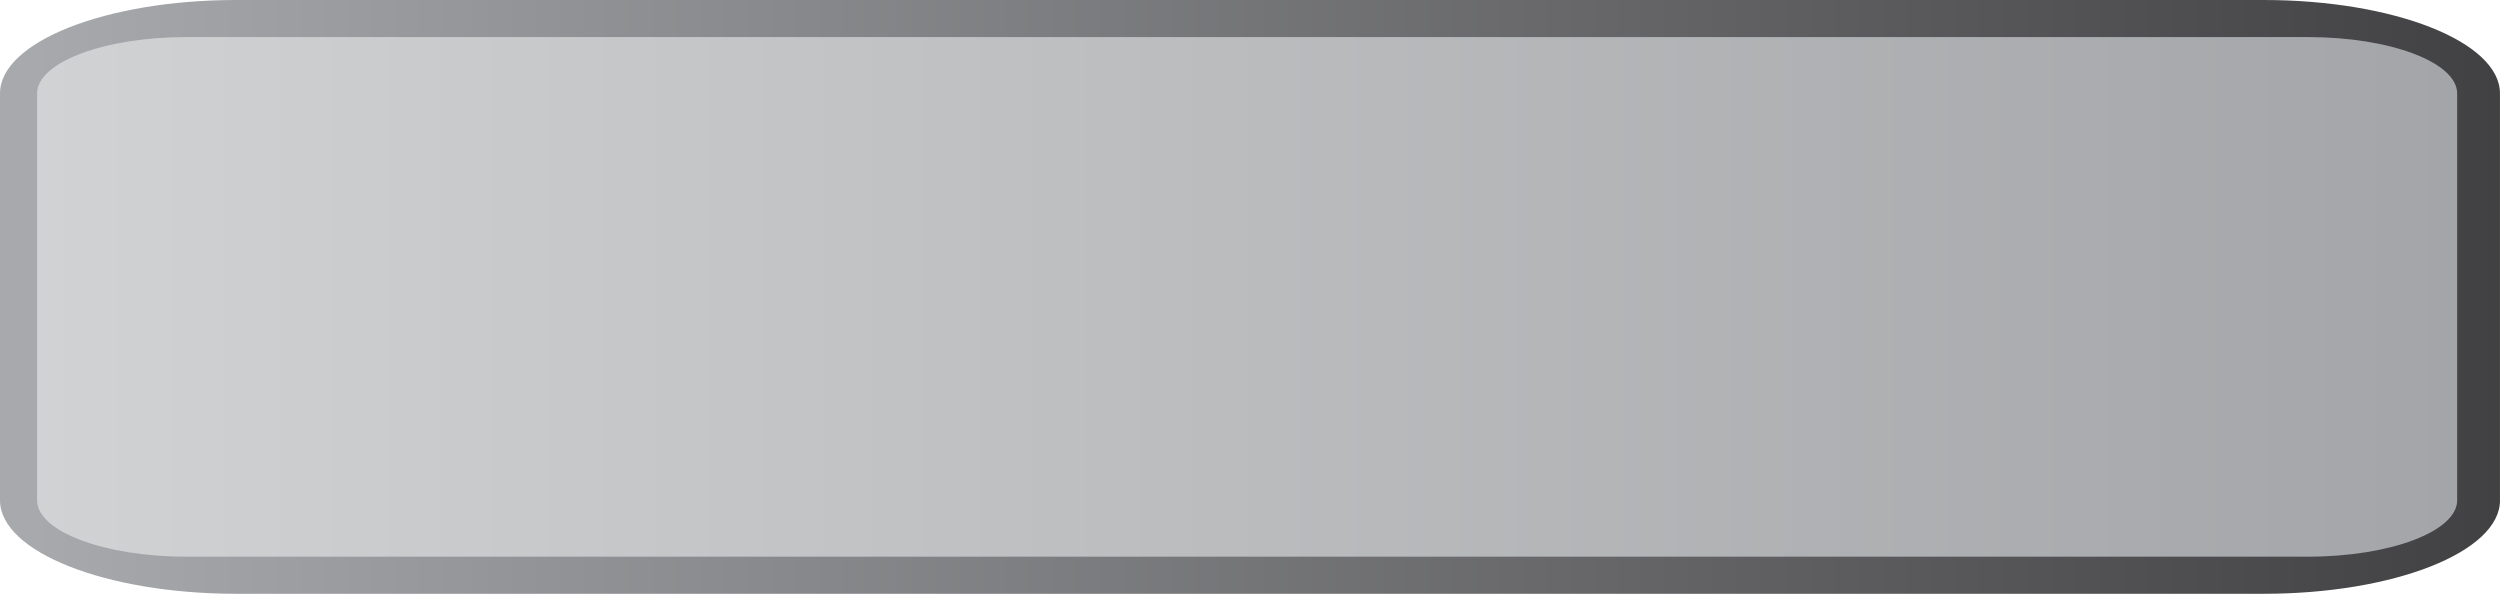 <svg version="1.1" xmlns="http://www.w3.org/2000/svg" xmlns:xlink="http://www.w3.org/1999/xlink" width="230.186" height="54.672" viewBox="0,0,230.186,54.672"><defs><linearGradient x1="195.171" y1="176.156" x2="425.355" y2="176.156" gradientUnits="userSpaceOnUse" id="color-1"><stop offset="0.012" stop-color="#a7a9ac"/><stop offset="1" stop-color="#414042"/></linearGradient><linearGradient x1="198.583" y1="176.155" x2="421.413" y2="176.155" gradientUnits="userSpaceOnUse" id="color-2"><stop offset="0" stop-color="#d1d2d3"/><stop offset="1" stop-color="#a4a5a8"/></linearGradient></defs><g transform="translate(-195.169,-148.82)"><g data-paper-data="{&quot;isPaintingLayer&quot;:true}" fill-rule="nonzero" stroke="none" stroke-width="1" stroke-linecap="butt" stroke-linejoin="miter" stroke-miterlimit="10" stroke-dasharray="" stroke-dashoffset="0" style="mix-blend-mode: normal"><path d="M425.355,194.887c0,4.752 -9.749,8.605 -21.766,8.605h-186.656c-12.02,0 -21.764,-3.854 -21.764,-8.605v-37.463c0,-4.752 9.744,-8.604 21.764,-8.604h186.653c12.025,0 21.766,3.852 21.766,8.604v37.463z" fill="url(#color-1)"/><path d="M421.411,157.424v37.462c0,2.862 -6.16,5.19 -13.742,5.19h-195.346c-7.574,0 -13.739,-2.328 -13.739,-5.19v-37.463c0,-2.862 6.166,-5.19 13.739,-5.19h195.346c7.582,0 13.742,2.329 13.742,5.191z" fill="url(#color-2)"/></g></g></svg>